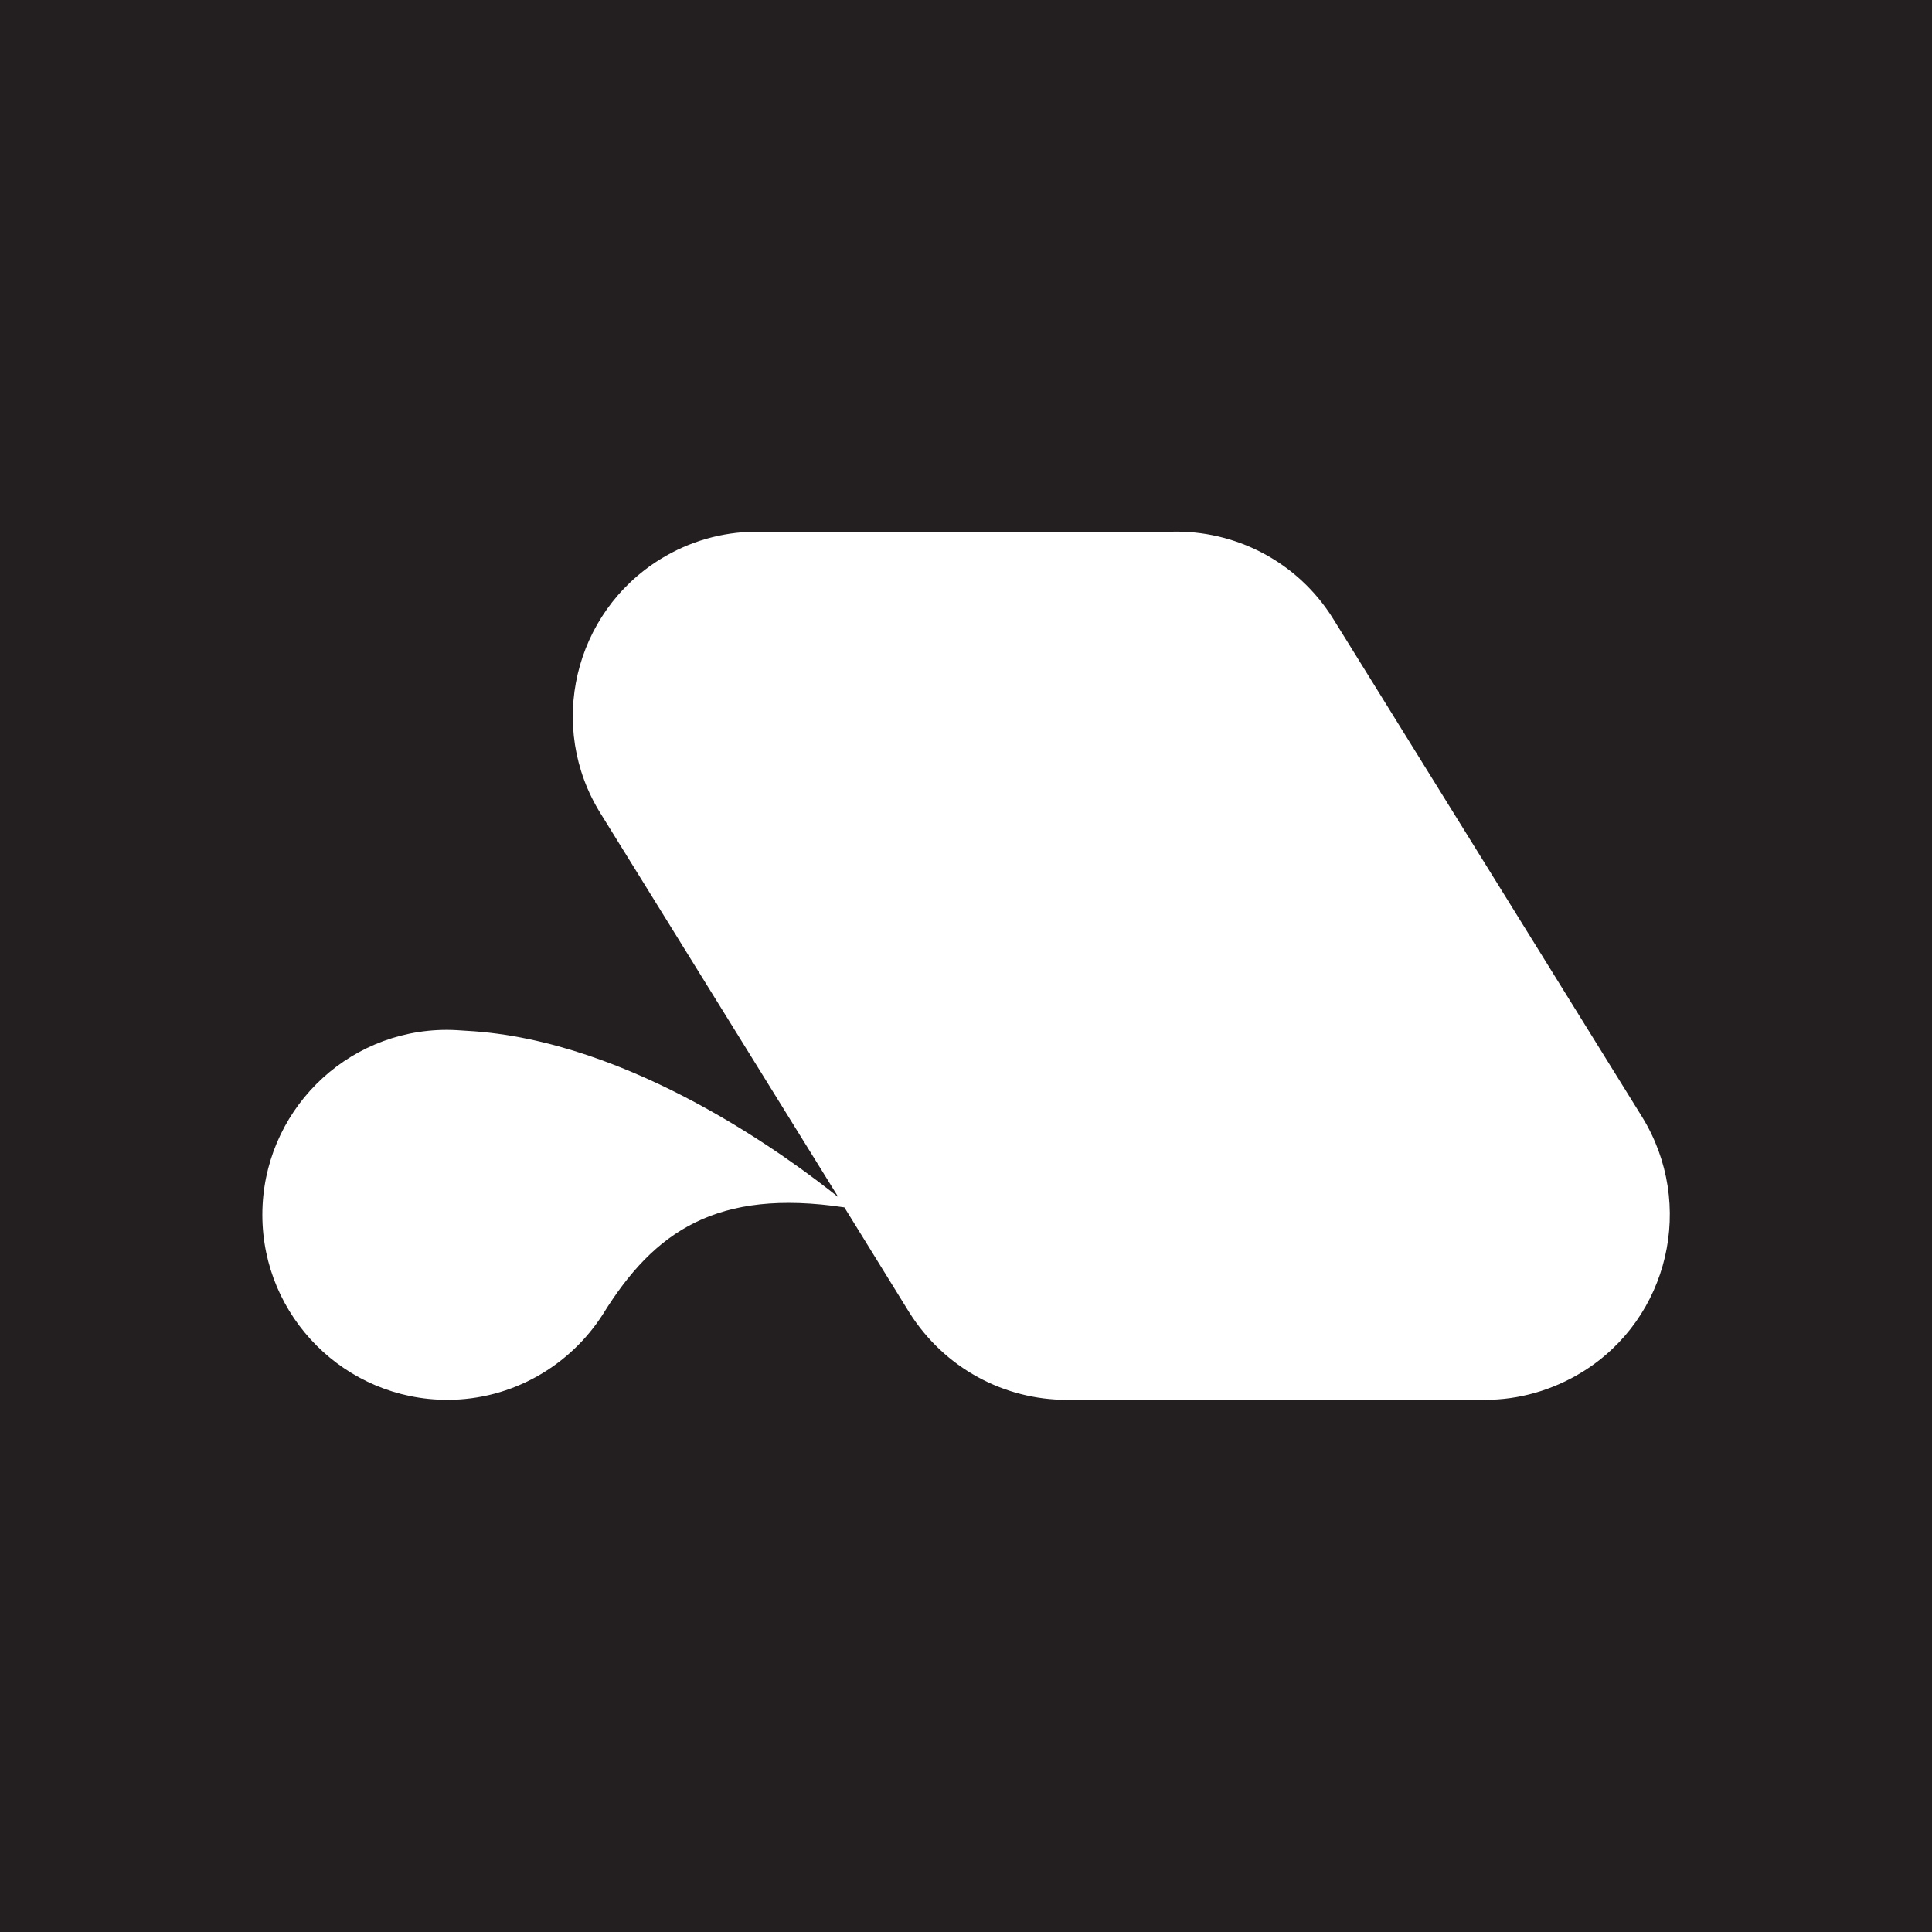 <?xml version="1.0" encoding="utf-8"?> <svg version="1.1" id="Layer_1" xmlns="http://www.w3.org/2000/svg" xmlns:xlink="http://www.w3.org/1999/xlink" x="0px" y="0px" viewBox="0 0 41.46 41.46" style="enable-background:new 0 0 41.46 41.46;" xml:space="preserve"><style type="text/css">.st0{fill:#231F20;}
	.st1{fill:#FFFFFF;}</style><rect class="st0" width="41.46" height="41.46"/><path class="st1" d="M33.96,29.44c-0.65,0.4-1.37,0.6-2.09,0.6h-8.98c-1.33,0-2.62-0.67-3.38-1.88l-1.39-2.25
	c-2.73-0.41-4.08,0.51-5.18,2.29l0,0c-0.7,1.1-1.94,1.84-3.34,1.84c-2.19,0-3.97-1.78-3.97-3.97S7.4,22.1,9.59,22.1
	c0.14,0,0.28,0.01,0.42,0.02c3.55,0.19,6.99,2.78,7.98,3.57l-5.1-8.23c-1.16-1.86-0.58-4.31,1.28-5.46
	c0.63-0.39,1.33-0.58,2.02-0.59h8.94c1.36-0.04,2.71,0.63,3.48,1.87l6.63,10.69C36.39,25.84,35.82,28.29,33.96,29.44"/></svg>